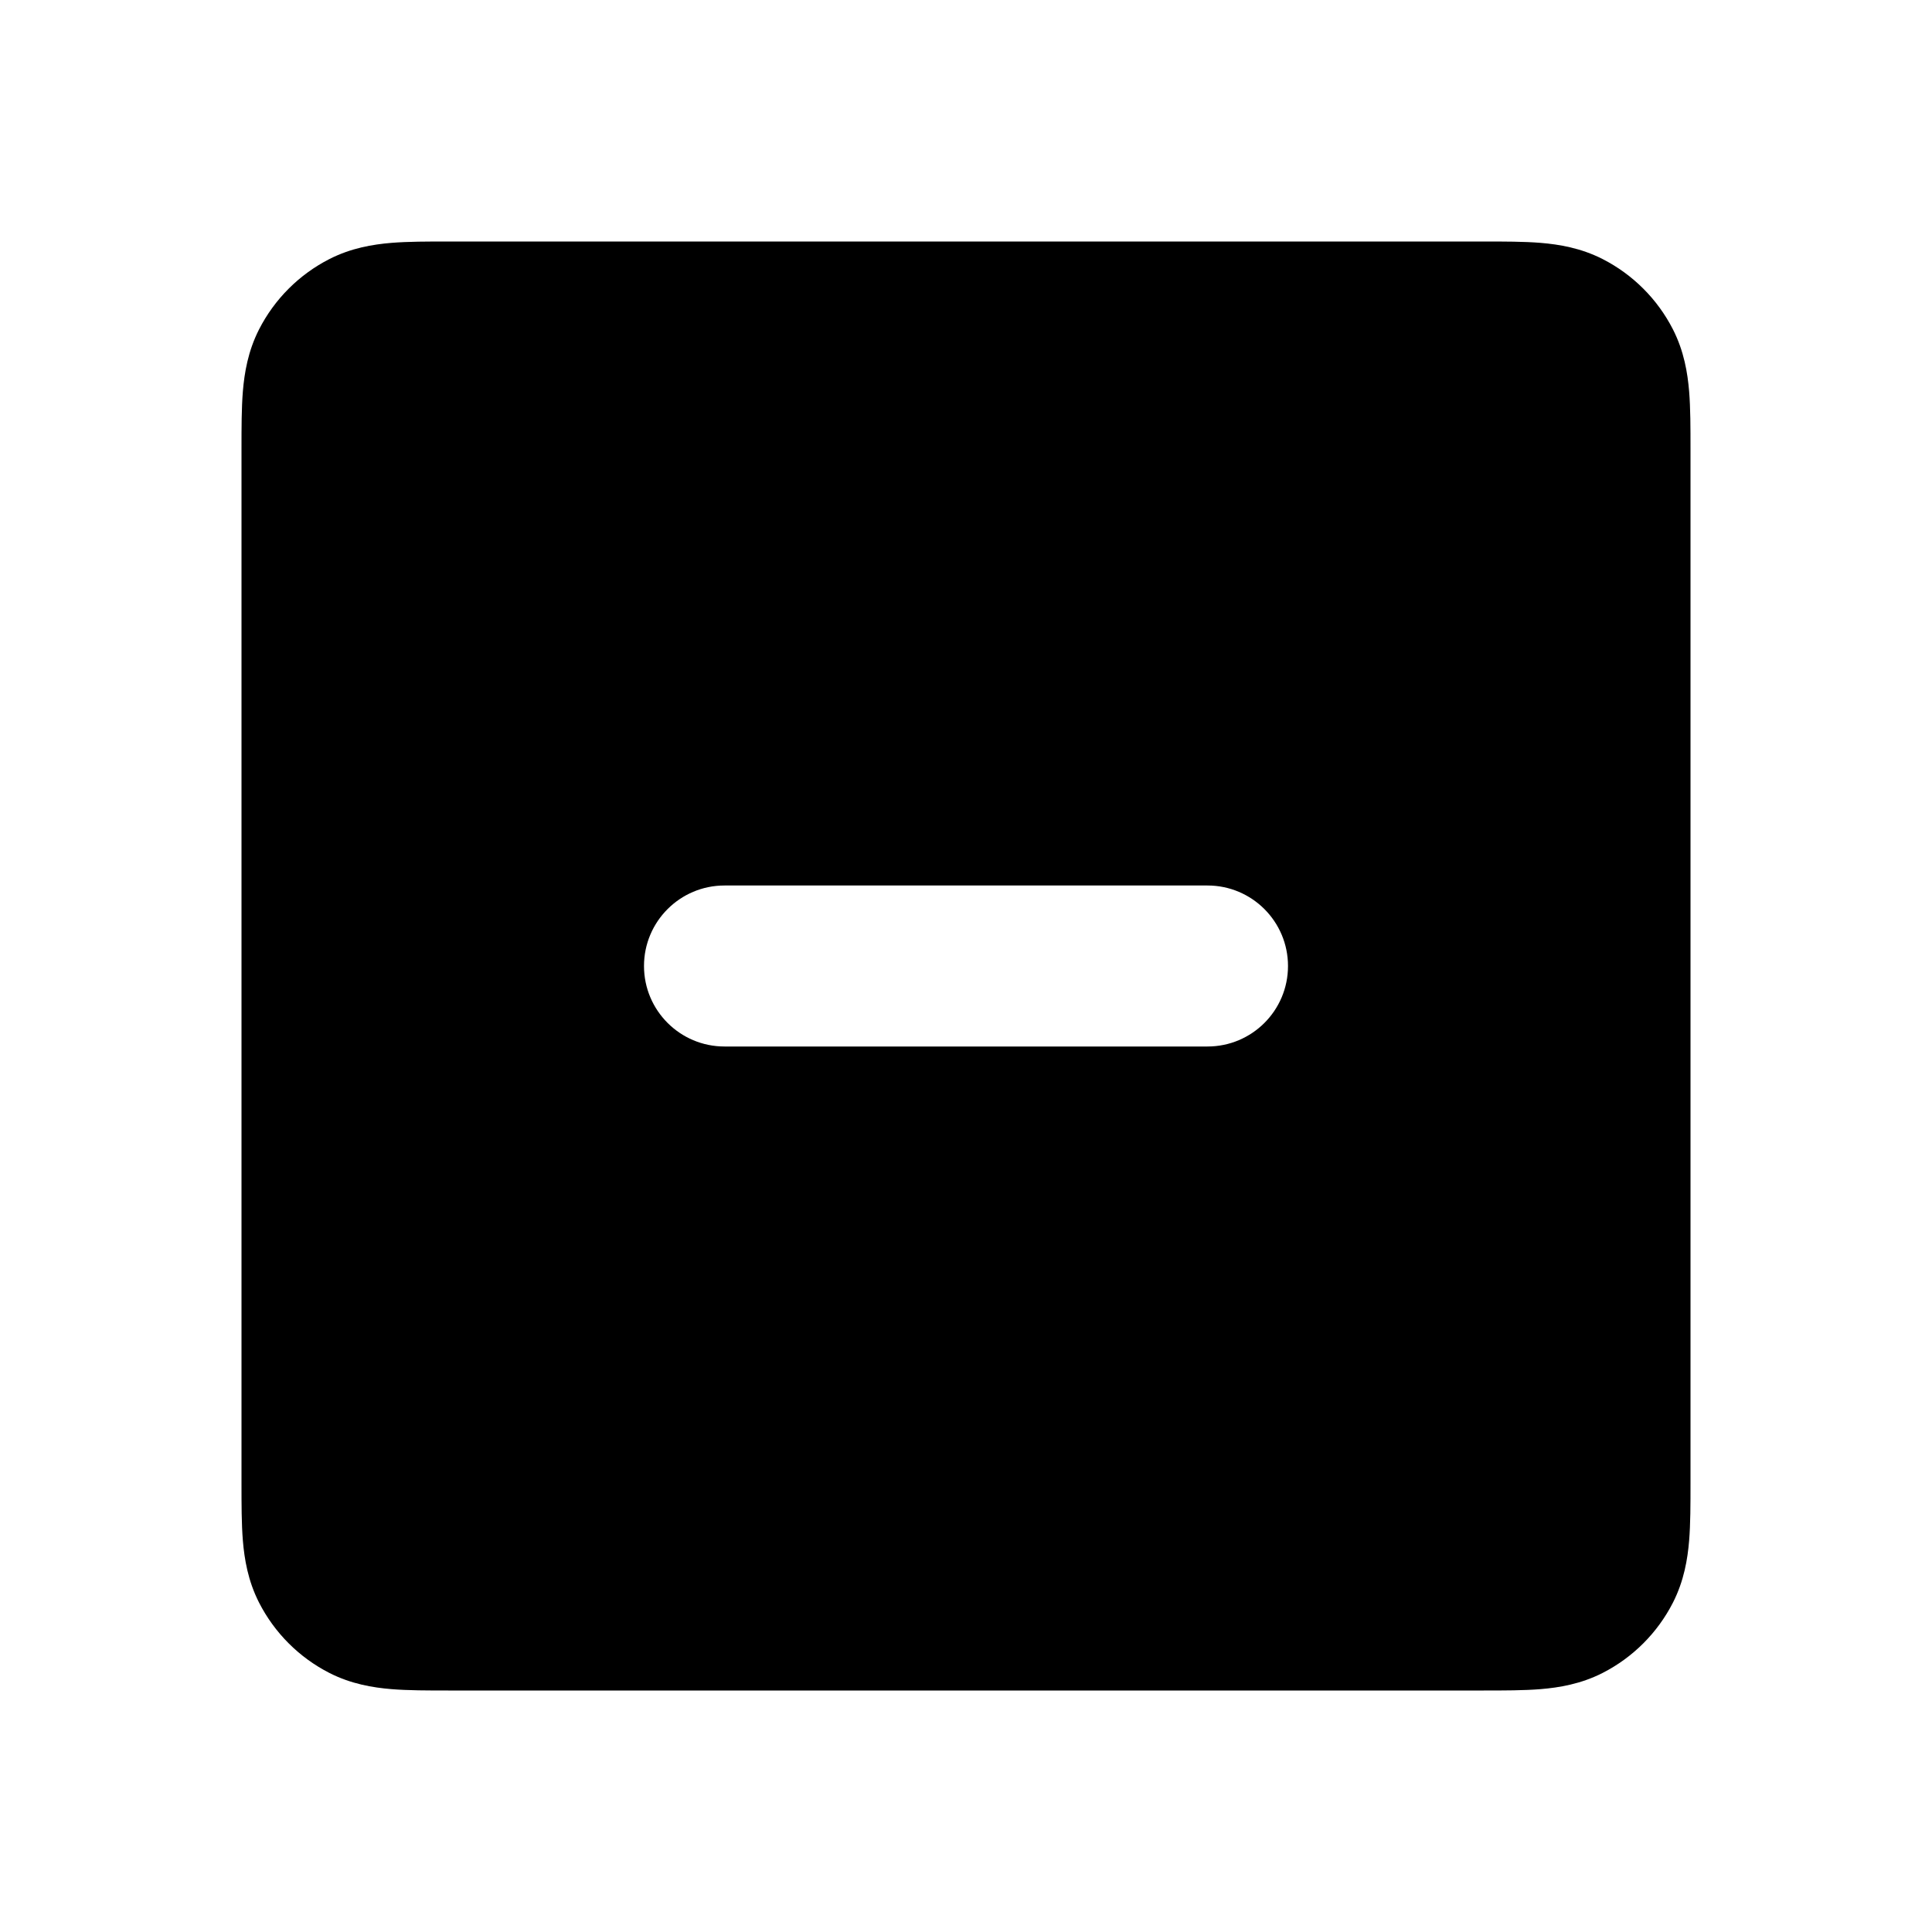 <svg width="24" height="24" viewBox="0 0 24 24" fill="none" xmlns="http://www.w3.org/2000/svg">
<path fill-rule="evenodd" clip-rule="evenodd" d="M4.862 3.017C5.07 3 5.316 3 5.568 3L18.432 3C18.684 3 18.93 3 19.138 3.017C19.367 3.036 19.637 3.08 19.908 3.218C20.284 3.41 20.59 3.716 20.782 4.092C20.92 4.363 20.964 4.633 20.983 4.862C21 5.07 21 5.316 21 5.568V18.432C21 18.684 21 18.93 20.983 19.138C20.964 19.367 20.92 19.637 20.782 19.908C20.59 20.284 20.284 20.59 19.908 20.782C19.637 20.92 19.367 20.964 19.138 20.983C18.93 21 18.684 21 18.432 21H5.568C5.316 21 5.07 21 4.862 20.983C4.633 20.964 4.363 20.92 4.092 20.782C3.716 20.59 3.41 20.284 3.218 19.908C3.08 19.637 3.036 19.367 3.017 19.138C3 18.93 3 18.684 3 18.432L3 5.568C3 5.316 3 5.07 3.017 4.862C3.036 4.633 3.08 4.363 3.218 4.092C3.41 3.716 3.716 3.41 4.092 3.218C4.363 3.08 4.633 3.036 4.862 3.017ZM9 11C8.448 11 8 11.448 8 12C8 12.552 8.448 13 9 13L15 13C15.552 13 16 12.553 16 12C16 11.448 15.552 11 15 11L9 11Z" fill="black"/>
</svg>
